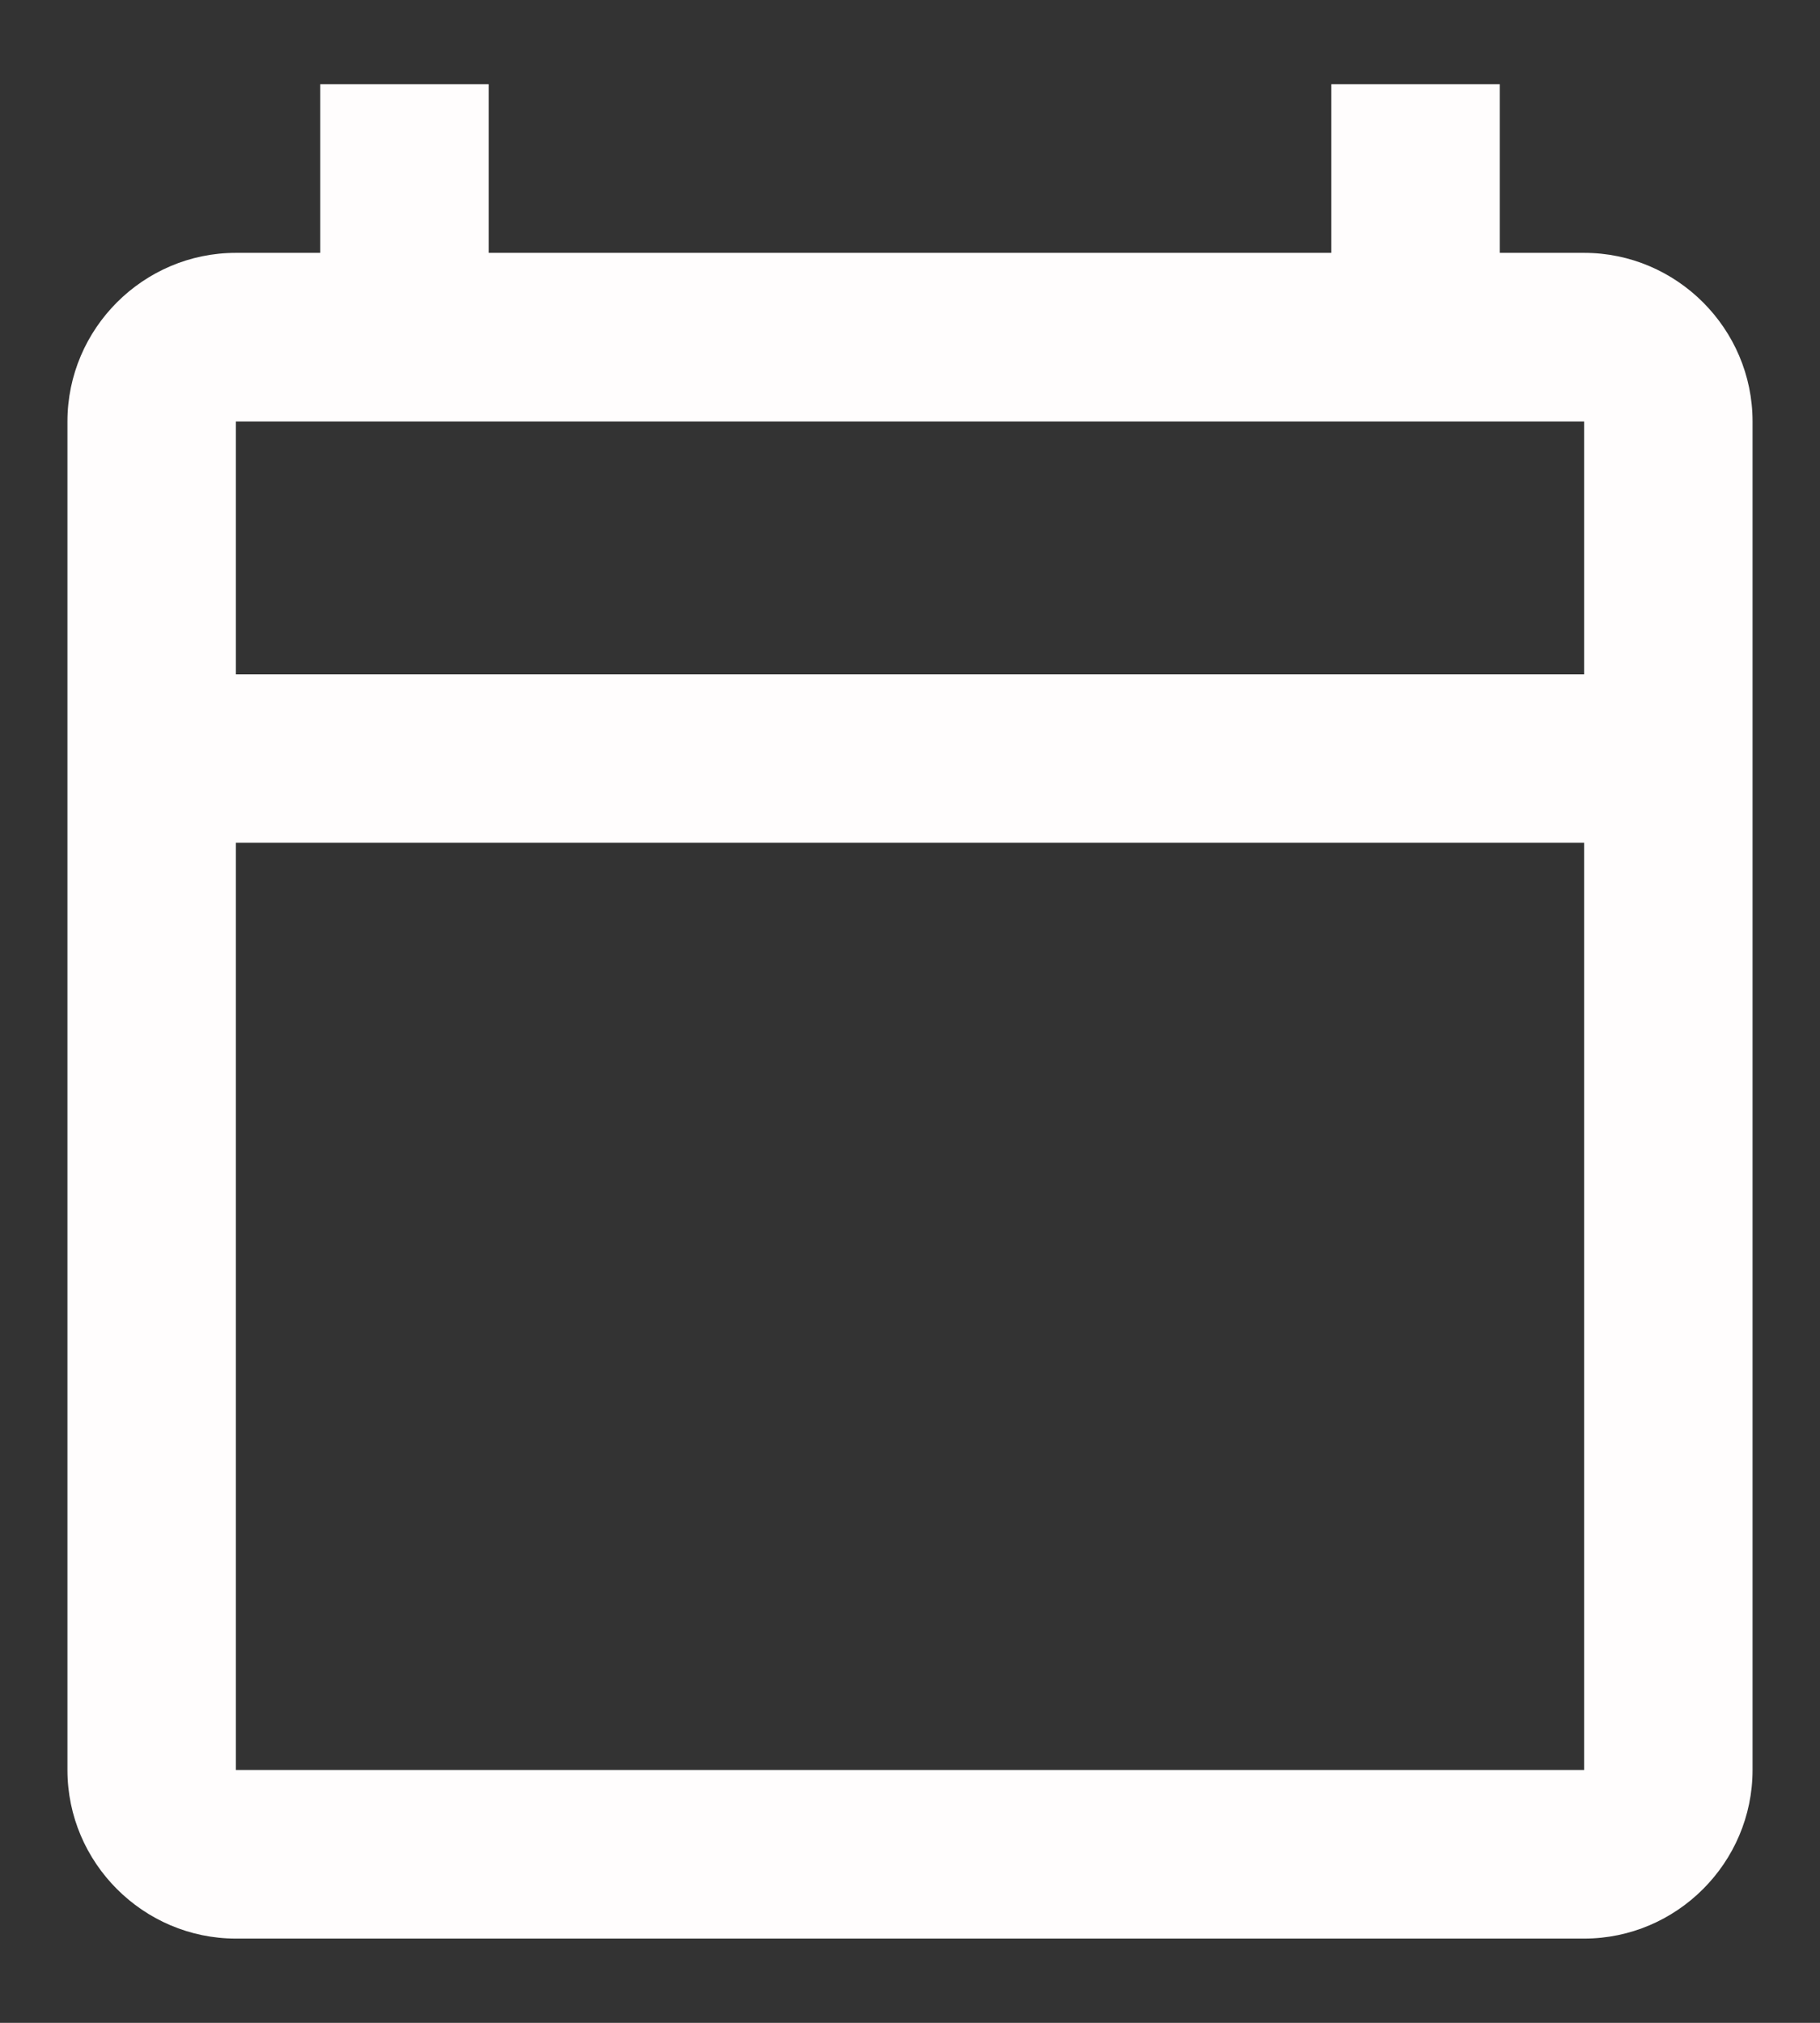 <svg width="18" height="20" viewBox="0 0 18 20" fill="none" xmlns="http://www.w3.org/2000/svg">
<rect x="0" y="0" width="18" height="20" fill="#333333" stroke="none"/>
<path d="M15.667 2.5H14.833V0.833H13.167V2.5H4.833V0.833H3.167V2.5H2.333C1.417 2.5 0.667 3.25 0.667 4.167V17.5C0.667 18.417 1.417 19.167 2.333 19.167H15.667C16.583 19.167 17.333 18.417 17.333 17.5V4.167C17.333 3.25 16.583 2.5 15.667 2.5ZM15.667 17.5H2.333V8.333H15.667V17.5ZM15.667 6.667H2.333V4.167H15.667V6.667Z" fill="#FFFDFD"/>
</svg>
